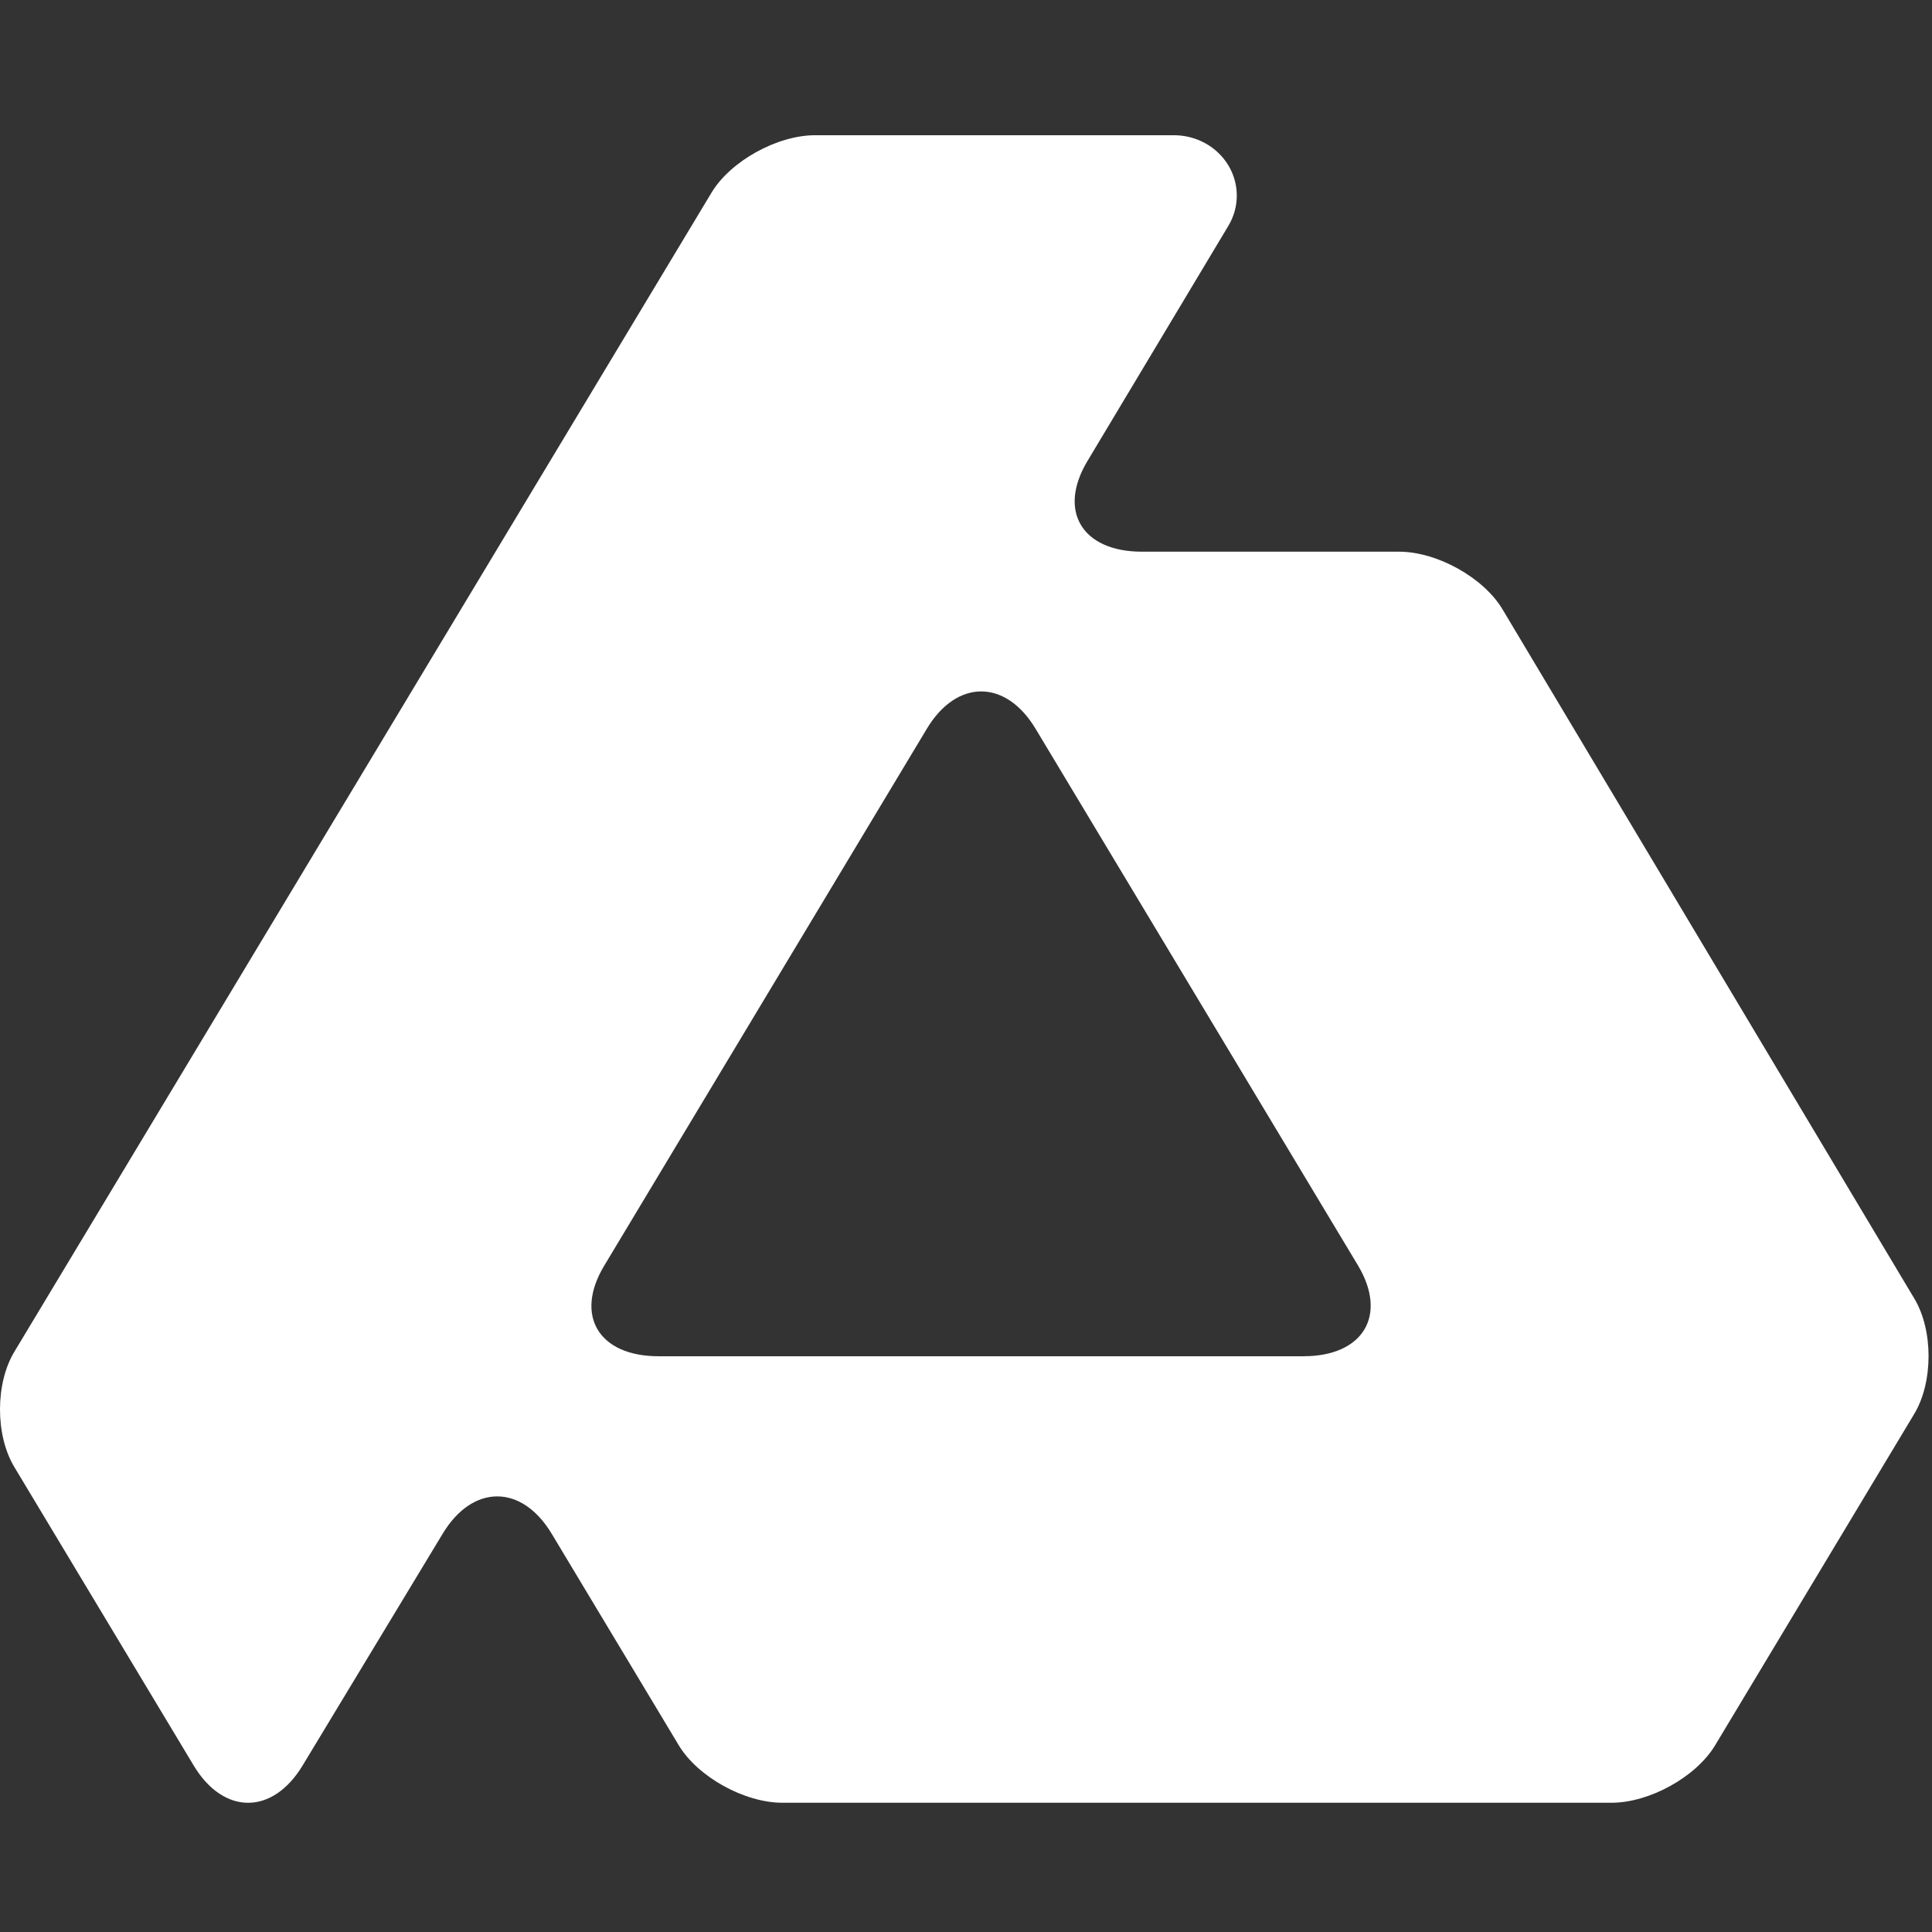 <svg width="100" height="100" viewBox="0 0 100 100" fill="none" xmlns="http://www.w3.org/2000/svg">
<rect x="0" y="0" width="100" height="100" fill="#333333" stroke="none"/>
<g id="axiom">
<g id="axiom_2" clip-path="url(#clip0_790_3900)">
<path id="Vector" d="M99.092 67.225L77.769 31.538C76.791 29.897 74.381 28.555 72.414 28.555H59.101C56.007 28.555 54.739 26.447 56.282 23.87L63.583 11.684C64.162 10.717 64.161 9.526 63.58 8.56C62.998 7.594 61.925 6.999 60.763 6.999H42.192C40.225 6.999 37.81 8.338 36.826 9.975L0.739 69.973C-0.246 71.61 -0.246 74.288 0.737 75.925L10.023 91.379C11.57 93.954 14.107 93.957 15.661 91.385L22.916 79.38C24.47 76.809 27.007 76.811 28.555 79.386L35.132 90.334C36.116 91.971 38.53 93.31 40.497 93.31H83.412C85.378 93.31 87.793 91.971 88.776 90.334L99.081 73.184C100.065 71.547 100.07 68.866 99.092 67.225ZM70.294 65.507C71.832 68.087 70.558 70.199 67.464 70.199H34.084C30.99 70.199 29.724 68.092 31.271 65.517L47.974 37.719C49.521 35.144 52.053 35.144 53.6 37.719L70.294 65.507Z" fill="white"/>
</g>
</g>
<defs>
<clipPath id="clip0_790_3900">
<rect width="100" height="86.313" fill="white" transform="translate(0 6.999)"/>
</clipPath>
</defs>
</svg>
